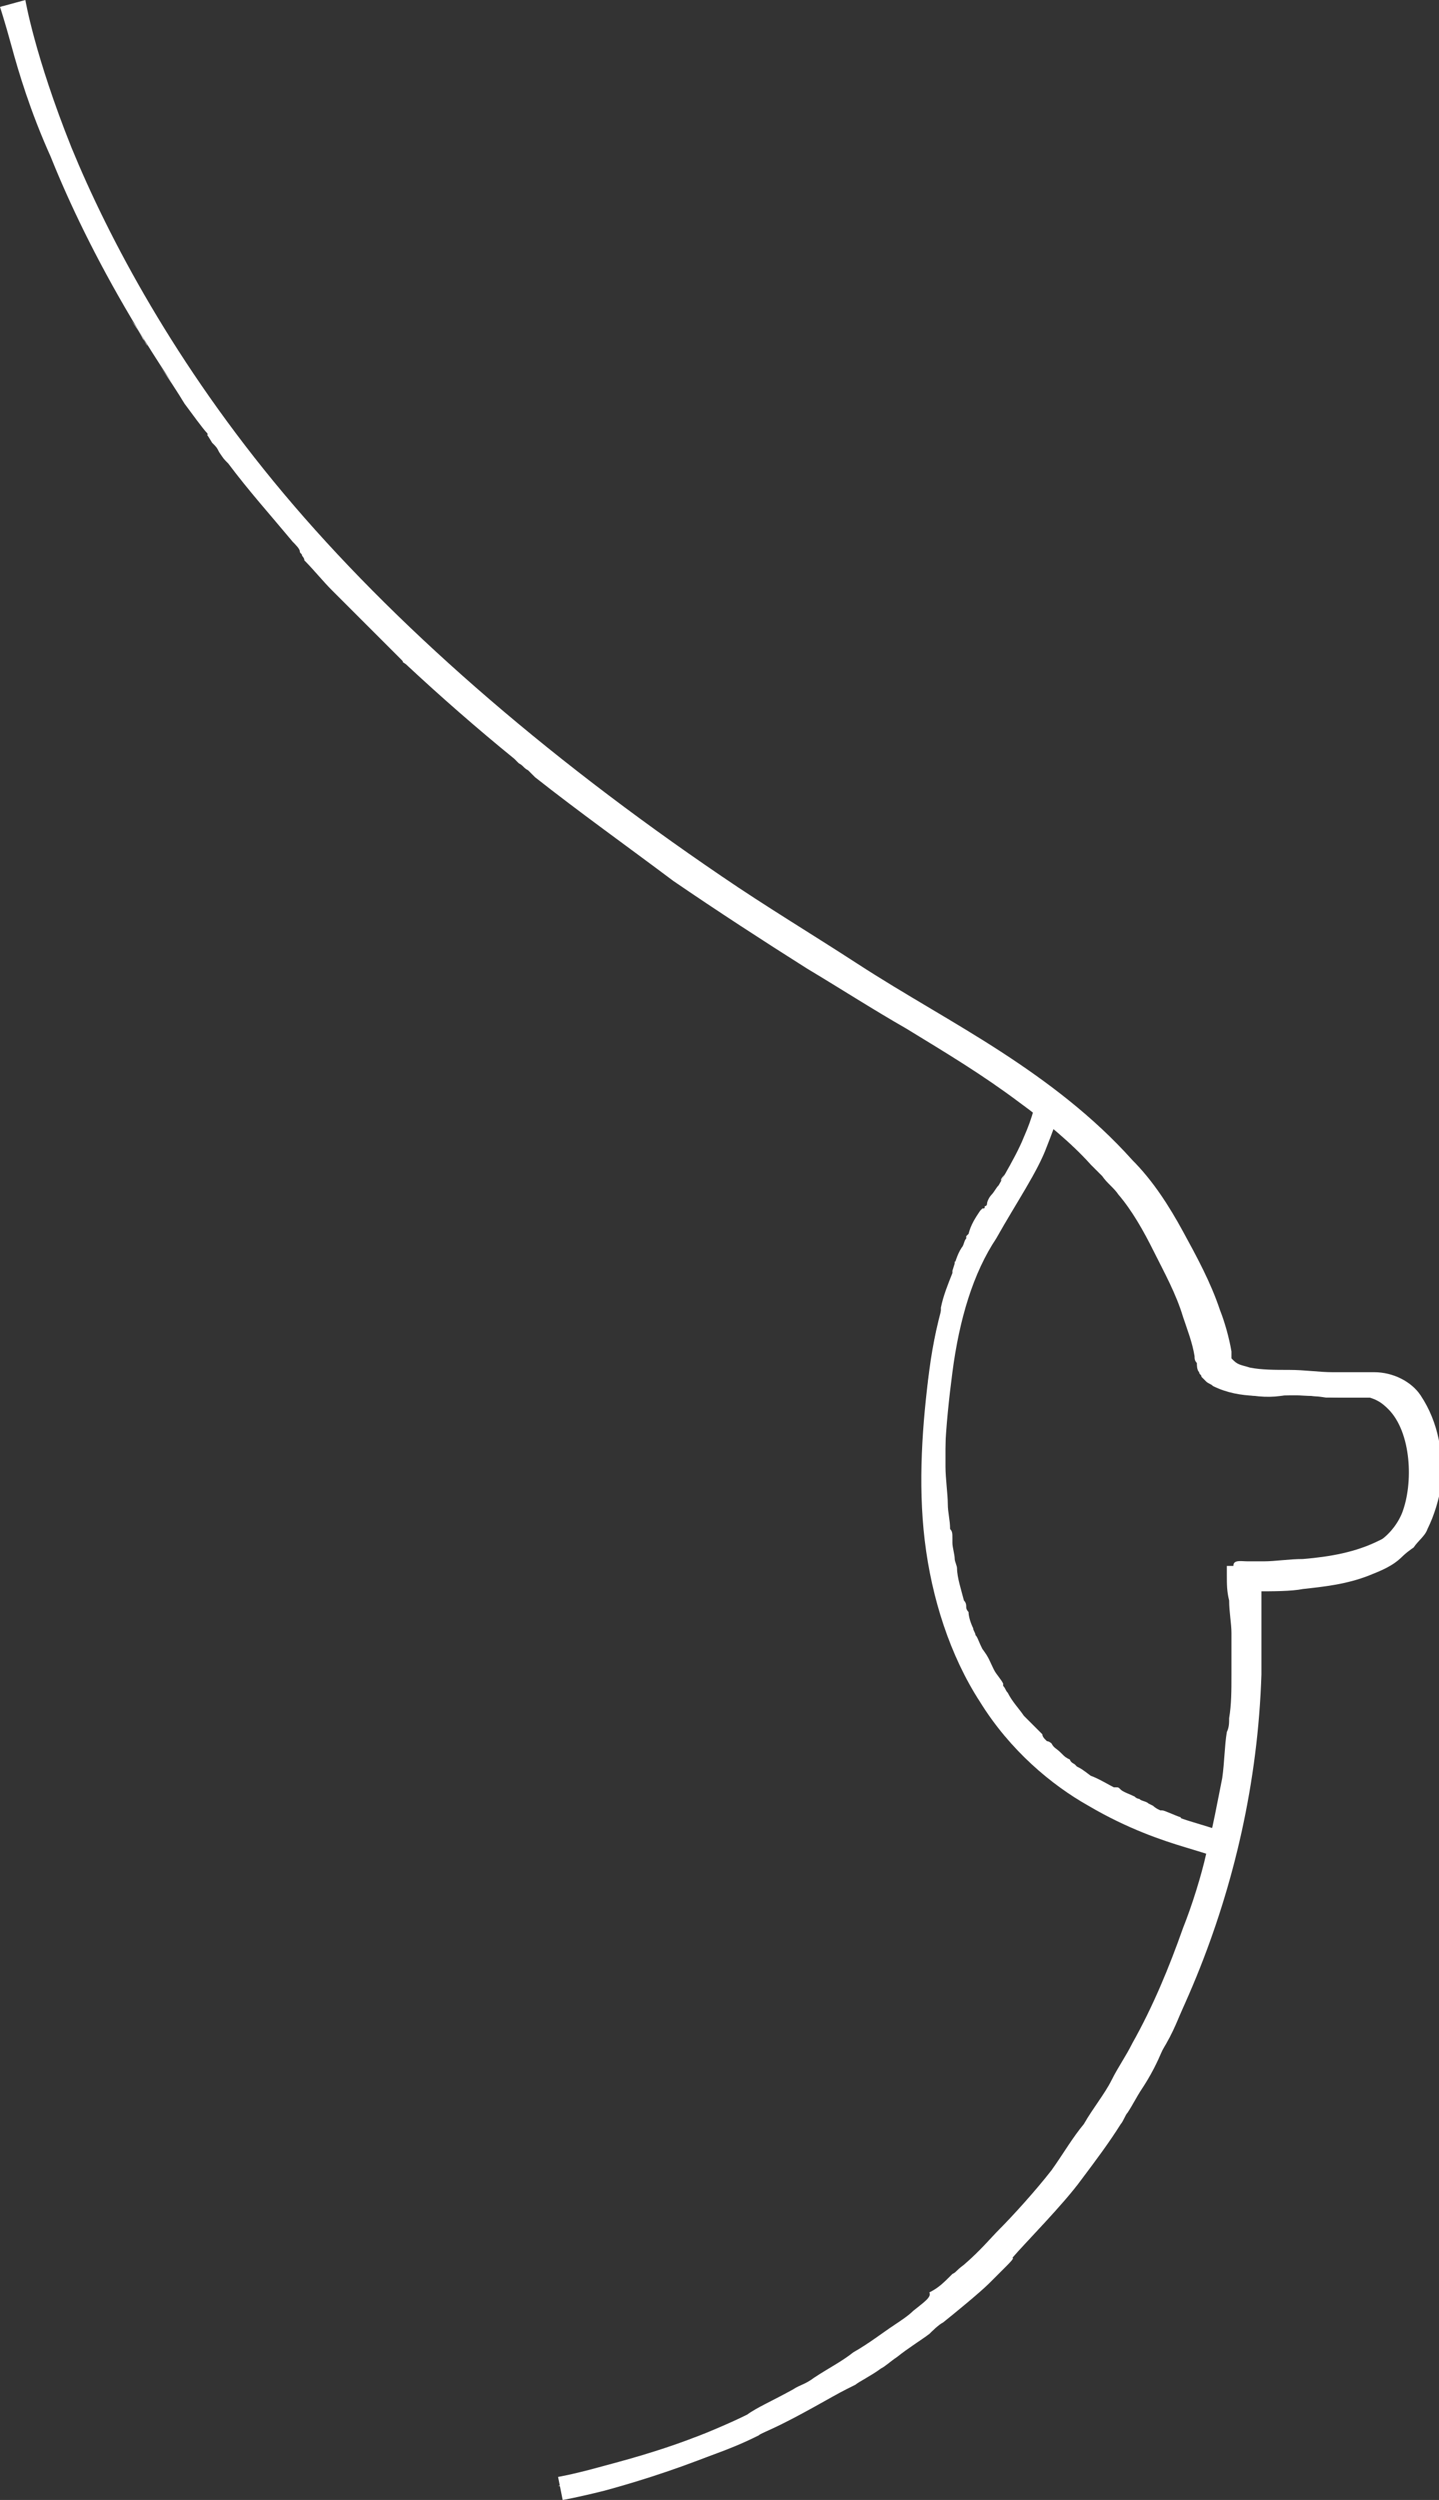 <?xml version="1.0" encoding="utf-8"?>
<!-- Generator: Adobe Illustrator 18.1.1, SVG Export Plug-In . SVG Version: 6.00 Build 0)  -->
<svg version="1.1" id="Layer_1" xmlns="http://www.w3.org/2000/svg" xmlns:xlink="http://www.w3.org/1999/xlink" x="0px" y="0px"
	 viewBox="0 0 62.4 108.4" enable-background="new 0 0 62.4 108.4" xml:space="preserve">
<rect x="0" y="0" width="62.4" height="108.4" fill="#333333" stroke="none"/>
<g>
	<g>
		<path fill="#FFFFFF" d="M24.4,108.4c0,0,0.6-0.1,1.8-0.4c1.1-0.3,2.8-0.8,4.8-1.6c4-1.6,9.7-4.7,14.6-10.4
			c4.9-5.6,8.8-14,9.1-23.4c0-1.2,0-2.4,0-3.5l0-0.4l0,0l0.2,0c0.6,0,1.2,0,1.8-0.1c1.2-0.1,2.5-0.3,3.7-0.9
			c0.3-0.1,0.6-0.4,0.9-0.6c0.2-0.3,0.5-0.5,0.6-0.8c0.3-0.6,0.5-1.3,0.6-1.9c0.1-1.3-0.1-2.7-0.9-3.9c-0.4-0.6-1.2-1-2-1
			c-0.6,0-1.2,0-1.8,0c-0.6,0-1.2-0.1-1.9-0.1c-0.6,0-1.2,0-1.7-0.1c-0.3-0.1-0.5-0.1-0.7-0.3c-0.1-0.1-0.1-0.1-0.1-0.1l0-0.1l0-0.2
			c-0.1-0.6-0.3-1.3-0.5-1.8c-0.4-1.2-1-2.3-1.6-3.4c-0.6-1.1-1.3-2.2-2.2-3.1c-1.7-1.9-3.7-3.4-5.7-4.7c-2-1.3-4.2-2.5-6.2-3.8
			c-2-1.3-4-2.5-5.9-3.8C23.5,32.7,17,27,12.3,21.4c-4.7-5.6-7.6-11.1-9.2-15c-0.8-2-1.3-3.6-1.6-4.7C1.2,0.6,1.1,0,1.1,0L0,0.3
			c0,0,0.2,0.6,0.5,1.7c0.3,1.1,0.8,2.8,1.7,4.8c1.6,4,4.6,9.6,9.4,15.3c4.7,5.7,11.3,11.5,19,16.7c1.9,1.3,3.9,2.6,5.9,3.9
			c2,1.3,4.1,2.4,6.1,3.8c2,1.3,3.9,2.8,5.5,4.5c0.8,0.9,1.4,1.9,2,2.9c0.6,1.1,1.1,2.2,1.5,3.3c0.2,0.6,0.4,1.1,0.5,1.7l0.1,0.6
			c0.1,0.2,0.5,0.4,0.6,0.5c0.3,0.2,0.7,0.3,1,0.4c0.7,0.2,1.4,0.2,1.9,0.1c0.6,0,1.2,0,1.8,0.1c0.6,0,1.2,0,1.9,0
			c0.5,0,0.9,0.2,1.2,0.6c0.6,0.8,0.8,2,0.7,3.1c-0.1,1.1-0.6,2.1-1.5,2.5c-1,0.5-2.1,0.7-3.3,0.8c-0.6,0-1.2,0.1-1.7,0.1l-0.7,0
			c-0.3,0-0.7-0.1-0.6,0.3l0.1,1.3c0.1,1.2,0.1,2.3,0,3.4c-0.3,9.1-4.1,17.3-8.8,22.7c-4.8,5.5-10.3,8.5-14.2,10.1
			c-2,0.8-3.6,1.2-4.7,1.5c-1.1,0.3-1.7,0.4-1.7,0.4L24.4,108.4z"/>
		<path fill-rule="evenodd" clip-rule="evenodd" fill="#FFFFFF" d="M16.6,27.5c-0.1-0.1-0.2-0.2-0.3-0.3
			C16.4,27.3,16.5,27.4,16.6,27.5z"/>
		<path fill-rule="evenodd" clip-rule="evenodd" fill="#FFFFFF" d="M12.9,22.4c-0.1-0.1-0.3-0.4-0.3-0.4
			C12.7,22.2,12.8,22.3,12.9,22.4z"/>
		<path fill-rule="evenodd" clip-rule="evenodd" fill="#FFFFFF" d="M12.4,21.9c0,0-0.2-0.3-0.3-0.4C12.1,21.6,12.4,21.8,12.4,21.9z"
			/>
		<path fill-rule="evenodd" clip-rule="evenodd" fill="#FFFFFF" d="M11.1,20.5c-0.1-0.1-0.2-0.3-0.3-0.4
			C11,20.3,11.1,20.4,11.1,20.5z"/>
		<path fill-rule="evenodd" clip-rule="evenodd" fill="#FFFFFF" d="M10.7,19.7c-0.2-0.2-0.3-0.4-0.5-0.6
			C10.4,19.4,10.5,19.5,10.7,19.7z"/>
		<path fill-rule="evenodd" clip-rule="evenodd" fill="#FFFFFF" d="M8.8,18.2c-0.3-0.3-0.7-1-0.9-1.3C8.2,17.3,8.5,17.8,8.8,18.2z"
			/>
		<path fill-rule="evenodd" clip-rule="evenodd" fill="#FFFFFF" d="M8.4,17.1c-0.3-0.4-0.8-1.2-1.2-1.8c0-0.1,0.5,0.8,0.6,1
			C7.9,16.4,8,16.5,8,16.6C8.1,16.8,8.3,16.9,8.4,17.1z"/>
		<path fill-rule="evenodd" clip-rule="evenodd" fill="#FFFFFF" d="M5,11.6c0,0,0,0-0.1-0.2c0,0,0-0.1,0-0.1L5,11.6z"/>
		<path fill-rule="evenodd" clip-rule="evenodd" fill="#FFFFFF" d="M3.7,9.3C3.5,8.9,3.1,8,3,7.5c0-0.1-0.1-0.1-0.1-0.2
			C2.7,7,2.5,6.4,2.7,7C3.1,7.8,3.3,8.4,3.7,9.3z"/>
		<path fill-rule="evenodd" clip-rule="evenodd" fill="#FFFFFF" d="M3.7,8.9C3.7,8.8,3.6,8.6,3.5,8.5C3.5,8.5,3.7,8.8,3.7,8.9z"/>
		<path fill-rule="evenodd" clip-rule="evenodd" fill="#FFFFFF" d="M3.1,8.5C3,8.2,3,8.1,2.9,7.9C3,8.1,3,8.2,3.1,8.5z"/>
		<path fill-rule="evenodd" clip-rule="evenodd" fill="#FFFFFF" d="M3.5,8.5C3.4,8.2,3.3,8,3.2,7.8C3.1,7.6,3.4,8.2,3.5,8.5z"/>
		<path fill-rule="evenodd" clip-rule="evenodd" fill="#FFFFFF" d="M3.4,8.2C3.2,7.9,3.2,7.7,3,7.4C3.2,7.7,3.3,7.9,3.4,8.2z"/>
		<path fill-rule="evenodd" clip-rule="evenodd" fill="#FFFFFF" d="M2.8,7.9c0,0-0.1-0.3-0.2-0.4C2.6,7.5,2.7,7.7,2.8,7.9z"/>
		<path fill-rule="evenodd" clip-rule="evenodd" fill="#FFFFFF" d="M2.8,7.6C2.7,7.4,2.4,6.7,2.2,6.3C2.4,6.8,2.5,7.1,2.8,7.6z"/>
		<path fill-rule="evenodd" clip-rule="evenodd" fill="#FFFFFF" d="M3,7.3C2.8,7,2.6,6.5,2.5,6.2C2.7,6.5,2.8,7,3,7.3z"/>
		<path fill-rule="evenodd" clip-rule="evenodd" fill="#FFFFFF" d="M2.5,6.5C2.4,6.3,2.4,6.2,2.3,6C2.3,5.9,2.4,6.3,2.5,6.5z"/>
		<path fill-rule="evenodd" clip-rule="evenodd" fill="#FFFFFF" d="M2.3,5.9C2.2,5.7,2.2,5.6,2.1,5.4C2.2,5.6,2.3,5.8,2.3,5.9z"/>
		<path fill-rule="evenodd" clip-rule="evenodd" fill="#FFFFFF" d="M2.1,5.4c0-0.1-0.2-0.6-0.2-0.4C2,5.1,2,5,2,5
			C2.1,5.2,2.1,5.2,2.1,5.4z"/>
		<path fill-rule="evenodd" clip-rule="evenodd" fill="#FFFFFF" d="M1.5,4.1C1.6,4.4,1.8,4.9,1.5,4.1L1.5,4.1z"/>
		<path fill-rule="evenodd" clip-rule="evenodd" fill="#FFFFFF" d="M1.1,3.4C1,3,1,2.8,0.9,2.5C0.9,2.8,1.1,3.2,1.1,3.4z"/>
		<path fill-rule="evenodd" clip-rule="evenodd" fill="#FFFFFF" d="M1.1,3.2c0,0.1-0.1-0.4-0.1-0.3L1.1,3.2z"/>
		<path fill-rule="evenodd" clip-rule="evenodd" fill="#FFFFFF" d="M0.7,2.6C0.7,2.4,0.6,2.3,0.6,2.1C0.6,2.2,0.7,2.5,0.7,2.6z"/>
		<path fill-rule="evenodd" clip-rule="evenodd" fill="#FFFFFF" d="M0.2,0.7C0.1,0.2,0,0,0.2,0.7L0.2,0.7z"/>
		<path fill-rule="evenodd" clip-rule="evenodd" fill="#FFFFFF" d="M6.4,15c-0.1-0.1-0.1-0.2-0.2-0.3c-0.2-0.4-0.3-0.5-0.5-0.8
			C6.1,14.4,6.1,14.5,6.4,15z"/>
		<path fill-rule="evenodd" clip-rule="evenodd" fill="#FFFFFF" d="M3,8C2.9,7.9,2.9,7.9,2.9,7.7c0,0,0,0.1,0,0.1
			C2.8,7.5,2.7,7.3,2.6,7c0,0,0,0.1,0,0.1C2.4,6.7,2.3,6.3,2,5.6c0.3,0.7,0.9,2.3,1.2,2.9C3.1,8.2,3.1,8.1,2.9,7.8
			C2.9,7.8,3.1,8.1,3,8z"/>
		<path fill-rule="evenodd" clip-rule="evenodd" fill="#FFFFFF" d="M2.9,7.3C2.9,7.2,2.9,7.2,2.9,7.3c0,0-0.1-0.3-0.1-0.3
			C2.8,7,3.2,7.9,2.9,7.3z"/>
		<path fill-rule="evenodd" clip-rule="evenodd" fill="#FFFFFF" d="M1.2,2.5L1.2,2.5C1.1,2.1,0.9,1.4,0.8,1.1C0.9,1.6,1.2,2.7,1.4,3
			c0,0.1,0.1,0.2,0.1,0.3c0.4,1.1,0.8,2.4,1.3,3.5C2.6,6.4,2.1,5.2,1.9,4.6c0-0.1,0,0,0,0.1C1.7,4.1,1.4,3.2,1.2,2.5z"/>
		<path fill-rule="evenodd" clip-rule="evenodd" fill="#FFFFFF" d="M1,3C0.9,2.9,0.9,2.8,0.9,2.6C0.8,2.6,1,2.9,1,3z"/>
		<path fill-rule="evenodd" clip-rule="evenodd" fill="#FFFFFF" d="M39.6,100.2c-0.2,0.2-0.5,0.4-0.8,0.6c-0.6,0.4-1.1,0.8-1.8,1.2
			c-0.5,0.4-1.1,0.7-1.7,1.1c-0.4,0.3-0.6,0.3-0.9,0.5c-0.9,0.5-1.6,0.8-2,1.1c-0.6,0.3-1.4,0.7-2,0.9c-0.1,0.1-0.3,0.1-0.3,0.1
			c-1.4,0.6-2.3,1-4.1,1.5c-0.2,0.1-0.3,0.1-0.6,0.2c-0.2,0.1-0.4,0.1-0.5,0.1c-0.4,0.1,0,0.1-0.7,0.3c0,0,0.1,0,0.1,0
			c0,0.1,0.3,0.1,0.1,0.2c0.5-0.1,0.4,0,0.8-0.1c0.2,0,0.7-0.1,1-0.2c0.3-0.1,0.6-0.1,1-0.2c0,0,0.4-0.1,0.5-0.1
			c0.5-0.1,1-0.3,1.4-0.4c0.1,0,0.2,0,0.2,0c1.1-0.4,2.2-0.7,3.6-1.4c0.1-0.1,0.4-0.2,0.6-0.3c1.1-0.5,2.6-1.4,3.2-1.7
			c0.2-0.1,0.2-0.1,0.4-0.2c0.1-0.1,0.7-0.4,1.1-0.7c0.2-0.1,0.4-0.3,0.7-0.5c0.5-0.4,1-0.7,1.4-1c0.1-0.1,0.4-0.4,0.6-0.5
			c0.5-0.4,1.6-1.3,2-1.7c0.3-0.3,0.5-0.5,0.7-0.7c0.2-0.2,0.4-0.4,0.3-0.4c0.6-0.7,2.2-2.3,3-3.4c0.6-0.8,1.2-1.6,1.7-2.4
			c0.1-0.1,0.2-0.4,0.3-0.5c0.2-0.3,0.4-0.7,0.6-1c0.4-0.6,0.7-1.2,0.9-1.7c0.5-0.8,0.7-1.4,1-2.1c0.1-0.2,0.2-0.6,0.3-0.8
			c0.1-0.2,0.2-0.5,0.3-0.8c0.1-0.3,0.2-0.6,0.3-0.8c0.1-0.2,0.1-0.4,0.2-0.5c0.1-0.2,0.1-0.4,0.2-0.6c0.1-0.2,0.2-0.5,0.2-0.7
			c0.3-0.9,0.5-1.9,0.7-2.8c0.4-1.6,0.5-3,0.8-4.9c0-0.5,0.1-0.8,0.1-1.3c0-0.1,0-0.2,0-0.3c0-0.5,0-1,0-1.5c0-0.5,0-1,0-1.5
			c0-0.1,0-0.1,0-0.1c0-0.4,0-0.7-0.1-1.1l0-0.1c0,0,0.1,0,0.1,0c0.7,0,1.5,0,2-0.1c0.9-0.1,1.9-0.2,2.9-0.6c0.5-0.2,1-0.4,1.4-0.8
			c0.8-0.7,1.3-2,1.3-2.9c0-0.3,0-0.5,0-0.8c0-0.5-0.1-1-0.3-1.5c-0.2-0.5-0.4-1-0.8-1.4c-0.4-0.4-0.9-0.8-1.5-0.8
			c-0.6-0.1-1,0-1.5-0.1c-0.5,0-0.9,0-1.3-0.1c-0.5,0-1,0-1.5,0c-0.5,0-0.9,0-1.4-0.1c-0.2,0-0.4-0.1-0.6-0.2
			c-0.1,0-0.2-0.1-0.3-0.1C53.1,59,53.1,59,53,59c0-0.1,0-0.2,0-0.2c0-0.1-0.1-0.2-0.1-0.3c-0.1-0.6-0.3-1.1-0.5-1.7
			c-0.5-1.4-1.2-2.7-1.9-3.9c-0.5-0.8-1.1-1.7-1.9-2.5c-0.8-0.8-1.6-1.6-2.4-2.3c-0.6-0.5-0.7-0.6-1.1-0.8c-1.2-0.9-2.8-1.9-4.1-2.7
			c-5.6-3.2-11.2-6.9-16.2-10.8c-0.5-0.4-0.9-0.7-1.3-1.1c-0.2-0.2-0.3-0.3-0.5-0.4c-0.6-0.5-1.4-1.2-2.2-1.8
			c-0.2-0.2-0.6-0.6-0.9-0.8c-0.1-0.1,0.2,0.1,0,0c-0.5-0.4-2.1-1.9-2.8-2.6c0,0,0.1,0.1,0,0c-0.2-0.2-0.3-0.2-0.4-0.4
			c-1.3-1.3-2.2-2.2-3.2-3.3c-0.1-0.1-0.4-0.5-0.6-0.7c0.2,0.2,0.4,0.5,0.4,0.5c-0.3-0.4-0.7-0.8-0.9-1c-0.3-0.4-0.5-0.6-0.9-1.1
			c-0.1-0.1,0.1,0.1-0.1-0.1c-0.5-0.7-0.7-0.9-1.2-1.5c-0.1-0.2-0.6-0.8-0.8-1c-0.1-0.2,0.1,0.2,0,0.1c-0.4-0.5-0.7-1-1.1-1.5
			c-0.1-0.1-0.2-0.3-0.3-0.4c-0.1-0.1,0,0-0.1-0.2c-0.1-0.2,0.1,0.2,0.1,0.1c-0.1-0.1-0.1-0.2-0.2-0.3c-0.2-0.4-0.4-0.6-0.6-1
			c-0.2-0.4-0.5-0.8-0.7-1.1c-0.2-0.3-0.3-0.4-0.5-0.8c-0.1-0.3-0.3-0.5-0.5-0.8C5.3,12,5.5,12.3,5.3,12C4.7,10.9,4.2,9.8,3.8,9
			c0.6,1.3,1.1,2.2,1.7,3.3c0.1,0.2,0.3,0.5,0.4,0.7c0,0.1-0.1-0.2,0,0.1c0,0.1,0.1,0.1,0.1,0.2c-0.1-0.1,0,0.1,0.1,0.2
			c0.5,0.9,1,1.6,1.5,2.4c0.1,0.1-0.1-0.1,0,0.1c0.2,0.3,0.3,0.5,0.6,0.9c0.1,0.1,0.2,0.3,0.1,0.2c-0.7-1-1.6-2.4-2.4-3.7
			c-0.2-0.4-0.4-0.8-0.6-1c0.3,0.6,0.6,1.1,0.9,1.5c0.4,0.6,0.8,1.3,1.2,1.9c0.1,0.2,0.2,0.3,0.3,0.4c0.1,0.1,0.2,0.3,0.3,0.5
			c0.1,0.1,0.1,0.2,0.2,0.3c0.2,0.2,0.3,0.5,0.5,0.7C9,18,9.4,18.5,9.7,19c0.1,0.1,0,0.1-0.1-0.1c-0.4-0.6-0.5-0.7-1-1.3
			c0,0.1,0.1,0.1,0.1,0.1c-0.1-0.2-0.1-0.2-0.3-0.4c0.3,0.5,0.3,0.4,0.2,0.3C7.9,16.4,6.9,15,6.3,14c-0.1-0.1-0.2-0.3-0.2-0.4
			c-0.7-1.1-1.4-2.4-2-3.7c0.7,1.4,1.5,2.9,2.5,4.5c0,0.1,0,0,0.1,0.2c0.4,0.7,0.9,1.5,1.3,2c0.1,0.2,0.3,0.4,0.4,0.7
			c1.1,1.6,2,2.8,3.1,4.2c0,0,0.1,0.1,0.1,0.2c-0.1-0.1-0.2-0.2-0.3-0.3c-0.2-0.2-0.3-0.4-0.6-0.7c-1-1.2-2.3-3-3.4-4.7
			c-0.1-0.2,0,0,0,0.1c0.5,0.8,1,1.5,1.6,2.3c0.2,0.3-0.1,0-0.5-0.6c-0.7-1.1-2-2.9-2.4-3.6c-2-3.2-3.6-6.6-4.8-10.3
			c0.7,2,1.5,3.9,2.3,5.6c0,0,0,0.1,0.1,0.2c0.8,1.7,1.8,3.6,2.7,5c0.4,0.6,1.1,1.7,1.5,2.3c-0.1-0.1-0.5-0.6-0.9-1.2
			c0.4,0.6,0.8,1.2,1.1,1.7c0.3,0.4,0.8,1.1,1,1.3c0,0.1,0,0,0,0.1c-0.1-0.2,0.2,0.3,0.2,0.3c0.2,0.2,0.2,0.2,0.3,0.4
			c0.2,0.3,0.2,0.3,0.4,0.5c0.9,1.2,1.8,2.2,2.8,3.4c0.1,0.1,0.3,0.3,0.3,0.4c0,0.1,0.1,0.1,0.1,0.2c0,0,0.1,0.1,0.1,0.2
			c0.4,0.4,0.8,0.9,1.2,1.3c1,1,2.2,2.2,3,3c0.2,0.2-0.1,0,0.2,0.2c1.5,1.4,3.1,2.8,4.7,4.1c0.1,0.1,0,0,0.2,0.2
			c0.2,0.1,0.2,0.2,0.4,0.3c0.1,0.1,0.2,0.2,0.3,0.3c1.9,1.5,4,3,6,4.5c1.9,1.3,3.9,2.6,5.8,3.8c1.5,0.9,2.9,1.8,4.3,2.6
			c1.8,1.1,3.3,2,4.9,3.2c1.1,0.8,2.3,1.8,3.1,2.7c0.1,0.1,0.3,0.3,0.5,0.5c0.2,0.3,0.5,0.5,0.7,0.8c0.6,0.7,1.1,1.6,1.5,2.4
			c0.5,1,1,1.9,1.3,2.9c0.2,0.6,0.4,1.1,0.5,1.7c0,0.1,0,0.2,0.1,0.3c0,0.1,0,0.3,0.1,0.4c0,0.1,0.1,0.1,0.1,0.2
			c0.1,0.1,0.1,0.1,0.2,0.2c0.1,0.1,0.2,0.1,0.3,0.2c1.2,0.6,2.5,0.4,3.5,0.4c0.7,0,1.5,0.1,2.2,0.1l0.6,0c0.2,0,0.3,0,0.5,0
			c0.3,0.1,0.5,0.2,0.8,0.5c1,1,1.1,3.2,0.6,4.5c-0.2,0.5-0.6,1-1.1,1.3c-0.5,0.3-1.1,0.5-1.8,0.7c-0.1,0-0.2,0-0.4,0.1
			c-1,0.2-2.2,0.2-3.3,0.2c-0.2,0-0.5,0-0.7,0c-0.1,0-0.3,0-0.3,0l0,0.4c0,0.4,0,0.7,0.1,1.1c0,0.5,0.1,1,0.1,1.4c0,0.7,0,1.2,0,1.8
			c0,0.7,0,1.3-0.1,1.9c0,0.2,0,0.4-0.1,0.6c-0.1,0.6-0.1,1.3-0.2,2c-0.2,1-0.4,2.1-0.7,3.3c-0.2,0.9-0.6,2.2-1,3.2
			c-0.6,1.7-1.3,3.4-2.2,5c-0.3,0.6-0.6,1-0.9,1.6c-0.3,0.6-0.8,1.2-1.2,1.9c-0.5,0.6-0.9,1.3-1.4,2c-0.7,0.9-1.7,2-2.3,2.6
			c-0.3,0.3-0.8,0.9-1.5,1.5c-0.4,0.3-0.3,0.3-0.5,0.4c-0.4,0.4-0.6,0.6-1,0.8C40.4,99.6,40.1,99.8,39.6,100.2z M9.2,18.1
			C9.2,18.1,9.2,18.1,9.2,18.1C9.3,18.2,9.5,18.4,9.2,18.1z M9.1,18c-0.3-0.5-0.8-1.1-1-1.5c-0.1-0.1,0,0.1-0.1-0.1
			c-0.2-0.3-0.3-0.5-0.5-0.8c0,0,0.4,0.7,0.5,0.7c0.2,0.3,0.3,0.4,0.4,0.5C8.7,17.4,8.8,17.5,9.1,18C9,17.8,9.2,18,9.1,18z"/>
	</g>
	<g>
		<path fill="#FFFFFF" d="M53.3,79.5c0,0-0.6-0.2-1.6-0.5c-1-0.3-2.4-0.9-4-1.7c-1.6-0.9-3.2-2.2-4.4-4.1c-1.2-1.9-2-4.2-2.2-6.6
			c-0.3-2.4-0.1-4.8,0.2-7.1c0.3-2.3,0.9-4.3,1.9-5.8c0.9-1.6,1.8-2.9,2.2-4c0.4-1,0.6-1.7,0.6-1.7l-1.1-0.2c0,0-0.1,0.6-0.5,1.5
			c-0.4,1-1.2,2.2-2.1,3.9c-1,1.6-1.7,3.9-2,6.2c-0.3,2.3-0.5,4.9-0.2,7.4c0.3,2.5,1.1,5,2.4,7c1.3,2.1,3.1,3.6,4.7,4.5
			c1.7,1,3.2,1.5,4.2,1.8c1,0.3,1.6,0.5,1.6,0.5L53.3,79.5z"/>
		<path fill-rule="evenodd" clip-rule="evenodd" fill="#FFFFFF" d="M41.4,54.8c0,0,0-0.1,0-0.1C41.5,54.7,41.4,54.8,41.4,54.8z"/>
		<path fill-rule="evenodd" clip-rule="evenodd" fill="#FFFFFF" d="M42.8,53.7c0,0,0.1-0.1,0.1-0.1C42.8,53.6,42.8,53.7,42.8,53.7z"
			/>
		<path fill-rule="evenodd" clip-rule="evenodd" fill="#FFFFFF" d="M42.9,53.6c0,0,0-0.1,0.1-0.1C42.9,53.5,42.9,53.5,42.9,53.6z"/>
		<path fill-rule="evenodd" clip-rule="evenodd" fill="#FFFFFF" d="M43,53.1c0,0,0-0.1,0.1-0.1C43.1,53,43,53,43,53.1z"/>
		<path fill-rule="evenodd" clip-rule="evenodd" fill="#FFFFFF" d="M43.2,52.9c0,0,0-0.1,0.1-0.2C43.3,52.8,43.3,52.9,43.2,52.9z"/>
		<path fill-rule="evenodd" clip-rule="evenodd" fill="#FFFFFF" d="M43,52.1c0.1-0.1,0.2-0.3,0.2-0.3C43.1,52,43.1,51.9,43,52.1z"/>
		<path fill-rule="evenodd" clip-rule="evenodd" fill="#FFFFFF" d="M43.4,52c0.1-0.1,0.2-0.3,0.3-0.5c0,0-0.1,0.2-0.1,0.3
			c0,0,0,0.1-0.1,0.1C43.4,51.9,43.4,52,43.4,52z"/>
		<path fill-rule="evenodd" clip-rule="evenodd" fill="#FFFFFF" d="M44.2,50.6C44.2,50.6,44.2,50.6,44.2,50.6
			C44.2,50.6,44.3,50.6,44.2,50.6L44.2,50.6z"/>
		<path fill-rule="evenodd" clip-rule="evenodd" fill="#FFFFFF" d="M44.5,50c0-0.1,0.1-0.3,0.2-0.4c0,0,0,0,0,0c0-0.1,0.1-0.2,0-0.1
			C44.6,49.6,44.6,49.8,44.5,50z"/>
		<path fill-rule="evenodd" clip-rule="evenodd" fill="#FFFFFF" d="M44.6,50c0,0,0-0.1,0-0.1C44.7,49.9,44.6,50,44.6,50z"/>
		<path fill-rule="evenodd" clip-rule="evenodd" fill="#FFFFFF" d="M44.4,49.7c0,0,0-0.1,0.1-0.1C44.4,49.6,44.4,49.7,44.4,49.7z"/>
		<path fill-rule="evenodd" clip-rule="evenodd" fill="#FFFFFF" d="M44.6,49.9c0-0.1,0-0.1,0.1-0.2C44.7,49.6,44.7,49.8,44.6,49.9z"
			/>
		<path fill-rule="evenodd" clip-rule="evenodd" fill="#FFFFFF" d="M44.7,49.8c0,0,0.1-0.1,0.1-0.2C44.8,49.7,44.7,49.7,44.7,49.8z"
			/>
		<path fill-rule="evenodd" clip-rule="evenodd" fill="#FFFFFF" d="M44.4,49.5c0,0,0-0.1,0-0.1C44.4,49.4,44.4,49.5,44.4,49.5z"/>
		<path fill-rule="evenodd" clip-rule="evenodd" fill="#FFFFFF" d="M44.5,49.5c0-0.1,0.1-0.2,0.1-0.3C44.6,49.3,44.5,49.4,44.5,49.5
			z"/>
		<path fill-rule="evenodd" clip-rule="evenodd" fill="#FFFFFF" d="M44.8,49.6c0-0.1,0.1-0.2,0.1-0.3C44.9,49.4,44.8,49.5,44.8,49.6
			z"/>
		<path fill-rule="evenodd" clip-rule="evenodd" fill="#FFFFFF" d="M44.8,49.3c0-0.1,0-0.1,0-0.1C44.8,49.2,44.8,49.3,44.8,49.3z"/>
		<path fill-rule="evenodd" clip-rule="evenodd" fill="#FFFFFF" d="M44.9,49.2c0,0,0-0.1,0-0.1C44.9,49.1,44.9,49.2,44.9,49.2z"/>
		<path fill-rule="evenodd" clip-rule="evenodd" fill="#FFFFFF" d="M44.9,49.1c0,0,0-0.1,0-0.1C45,49,45,49,44.9,49.1
			C45,49,45,49,44.9,49.1z"/>
		<path fill-rule="evenodd" clip-rule="evenodd" fill="#FFFFFF" d="M44.9,48.7C44.9,48.7,44.8,48.9,44.9,48.7L44.9,48.7z"/>
		<path fill-rule="evenodd" clip-rule="evenodd" fill="#FFFFFF" d="M44.8,48.5c0-0.1,0-0.1,0.1-0.2C44.9,48.3,44.9,48.4,44.8,48.5z"
			/>
		<path fill-rule="evenodd" clip-rule="evenodd" fill="#FFFFFF" d="M44.8,48.4C44.8,48.4,44.9,48.3,44.8,48.4L44.8,48.4z"/>
		<path fill-rule="evenodd" clip-rule="evenodd" fill="#FFFFFF" d="M44.8,48.2c0,0,0-0.1,0-0.1C44.8,48.1,44.8,48.2,44.8,48.2z"/>
		<path fill-rule="evenodd" clip-rule="evenodd" fill="#FFFFFF" d="M44.9,47.8C44.9,47.6,44.9,47.6,44.9,47.8L44.9,47.8z"/>
		<path fill-rule="evenodd" clip-rule="evenodd" fill="#FFFFFF" d="M43.4,51.2C43.4,51.2,43.4,51.1,43.4,51.2
			c0.1-0.1,0.1-0.2,0.2-0.3C43.5,51,43.4,51.1,43.4,51.2z"/>
		<path fill-rule="evenodd" clip-rule="evenodd" fill="#FFFFFF" d="M44.5,49.6C44.5,49.6,44.5,49.6,44.5,49.6
			C44.5,49.5,44.5,49.6,44.5,49.6c0.1-0.2,0.1-0.2,0.1-0.2c0,0,0,0,0,0c0-0.1,0.1-0.2,0.2-0.4c-0.1,0.2-0.2,0.6-0.3,0.7
			C44.4,49.7,44.5,49.6,44.5,49.6C44.5,49.6,44.5,49.7,44.5,49.6z"/>
		<path fill-rule="evenodd" clip-rule="evenodd" fill="#FFFFFF" d="M44.8,49.6C44.8,49.5,44.8,49.6,44.8,49.6
			C44.8,49.6,44.8,49.5,44.8,49.6C44.8,49.5,44.7,49.7,44.8,49.6z"/>
		<path fill-rule="evenodd" clip-rule="evenodd" fill="#FFFFFF" d="M45.2,48.4L45.2,48.4c0-0.1,0.1-0.3,0.1-0.3
			c0,0.1-0.1,0.4-0.1,0.5c0,0,0,0,0,0.1c-0.1,0.3-0.2,0.6-0.3,0.9c0-0.1,0.2-0.4,0.2-0.6c0,0,0,0,0,0C45.1,48.8,45.2,48.5,45.2,48.4
			z"/>
		<path fill-rule="evenodd" clip-rule="evenodd" fill="#FFFFFF" d="M44.8,48.4C44.8,48.3,44.8,48.3,44.8,48.4
			C44.9,48.2,44.9,48.3,44.8,48.4z"/>
		<path fill-rule="evenodd" clip-rule="evenodd" fill="#FFFFFF" d="M48.8,79c0,0,0.2,0.1,0.2,0.1c0.2,0.1,0.3,0.2,0.5,0.2
			c0.1,0,0.4,0.1,0.5,0.2c0.1,0,0.2,0.1,0.3,0.1c0.2,0.1,0.4,0.2,0.6,0.2c0.2,0.1,0.3,0.1,0.6,0.1c0.1,0,0.1,0,0.1,0
			c0.4,0.1,0.6,0.1,1.1,0.2c0,0,0.1,0,0.2,0c0,0,0.1,0,0.1,0c0.1,0,0-0.1,0.2,0c0,0,0,0,0,0c0-0.1,0-0.1,0-0.2
			c-0.1-0.1-0.1-0.1-0.2-0.1c-0.1,0-0.2-0.1-0.2-0.1c-0.1,0-0.1-0.1-0.2-0.1c0,0-0.1-0.1-0.1-0.1c-0.1,0-0.2-0.1-0.3-0.2
			c0,0,0,0,0,0c-0.3-0.1-0.5-0.3-0.9-0.4c0,0-0.1,0-0.1-0.1c-0.3-0.1-0.7-0.3-0.8-0.3c-0.1,0,0,0-0.1,0c0,0-0.2-0.1-0.3-0.2
			c0,0-0.2-0.1-0.2-0.1c-0.1-0.1-0.3-0.1-0.4-0.2c0,0-0.1,0-0.2-0.1c-0.2-0.1-0.5-0.2-0.6-0.3c-0.1-0.1-0.1-0.1-0.2-0.1
			c-0.1,0-0.1,0-0.1,0c-0.2-0.1-0.7-0.4-1-0.5c-0.4-0.3-0.4-0.3-0.6-0.4c0,0-0.1-0.1-0.1-0.1c0,0-0.2-0.1-0.2-0.2
			c-0.2-0.1-0.2-0.1-0.4-0.3c-0.2-0.2-0.3-0.2-0.4-0.4c0,0-0.1-0.1-0.2-0.1c0,0-0.1-0.1-0.1-0.1c0,0-0.1-0.1-0.1-0.2
			c0,0-0.1-0.1-0.1-0.1c0,0-0.1-0.1-0.1-0.1c0,0-0.1-0.1-0.1-0.1c-0.1-0.1-0.1-0.1-0.5-0.5c-0.2-0.3-0.5-0.6-0.7-1
			c-0.1-0.1-0.1-0.2-0.2-0.3c0,0,0,0,0-0.1c-0.1-0.2-0.3-0.4-0.4-0.6c0,0,0,0,0,0c-0.2-0.4-0.2-0.5-0.5-0.9
			c-0.2-0.4-0.2-0.5-0.3-0.6c0-0.1-0.1-0.2-0.1-0.3c-0.1-0.2-0.2-0.5-0.2-0.7c0,0-0.1-0.1-0.1-0.2c0-0.1,0-0.2-0.1-0.3
			c-0.1-0.4-0.3-1-0.3-1.4c0-0.1-0.1-0.3-0.1-0.4c0-0.2-0.1-0.5-0.1-0.7c0,0,0-0.1,0-0.2c0-0.2,0-0.3-0.1-0.4c0-0.4-0.1-0.7-0.1-1.1
			c0-0.4-0.1-1.1-0.1-1.6c0-0.1,0-0.2,0-0.3c0-0.4,0-0.8,0-1.2c0.1-1.6,0.3-3.3,0.6-4.8c0-0.1,0.1-0.3,0.1-0.4c0,0,0-0.1,0-0.1
			c0-0.2,0.1-0.4,0.2-0.7c0-0.1,0.1-0.2,0.1-0.3c0,0,0,0.1,0,0c0-0.2,0.2-0.7,0.3-0.9c0,0,0,0,0,0c0-0.1,0-0.1,0.1-0.1
			c0.2-0.4,0.3-0.7,0.5-1c0,0,0.1-0.1,0.1-0.2c0,0.1-0.1,0.1-0.1,0.1c0.1-0.1,0.1-0.2,0.2-0.3c0.1-0.1,0.1-0.2,0.2-0.3c0,0,0,0,0,0
			c0.2-0.3,0.1-0.2,0.2-0.4c0-0.1,0.1-0.2,0.2-0.3c0-0.1,0,0.1,0,0c0.1-0.1,0.2-0.3,0.2-0.4c0,0,0-0.1,0-0.1c0,0,0,0,0,0
			c0-0.1,0,0,0,0c0-0.1,0-0.1,0-0.1c0.1-0.1,0.1-0.2,0.1-0.3c0.1-0.2,0.1-0.1,0.2-0.3c0-0.1,0.1-0.1,0.1-0.2c0,0,0.1-0.2,0.1-0.2
			c0,0,0,0,0,0c0.2-0.3,0.3-0.6,0.4-0.8c-0.1,0.3-0.3,0.6-0.4,0.8c0,0-0.1,0.1-0.1,0.2c0,0,0,0,0,0c0,0,0,0,0,0.1c0,0,0,0,0,0
			c-0.1,0.2-0.2,0.4-0.4,0.6c0,0,0,0,0,0c-0.1,0.1,0,0.1-0.1,0.2c0,0-0.1,0.1-0.1,0c0.1-0.2,0.4-0.7,0.5-1c0.1-0.1,0.1-0.2,0.1-0.3
			c-0.1,0.1-0.2,0.3-0.2,0.4c-0.1,0.1-0.2,0.3-0.3,0.5c0,0-0.1,0.1-0.1,0.1c0,0-0.1,0.1-0.1,0.1c0,0,0,0.1,0,0.1
			c0,0-0.1,0.2-0.1,0.2c-0.1,0.1-0.1,0.2-0.2,0.4c0,0,0,0,0,0c0.1-0.2,0.1-0.2,0.2-0.4c0,0,0,0,0,0c0-0.1,0-0.1,0.1-0.1
			c-0.1,0.1-0.1,0.1-0.1,0.1c0.2-0.3,0.3-0.6,0.6-0.9c0,0,0-0.1,0-0.1c0.2-0.3,0.3-0.6,0.5-0.9c-0.3,0.6-0.4,0.7-0.6,1.1
			c0,0,0,0,0,0c-0.2,0.3-0.2,0.4-0.3,0.5L43.3,52c-0.2,0.4-0.5,0.7-0.7,1.1c0,0,0,0,0,0c0,0,0-0.1,0-0.1c0-0.1,0.1-0.1,0.1-0.2
			c0.2-0.4,0.5-0.8,0.7-1.3c0-0.1,0,0,0,0c-0.1,0.2-0.2,0.4-0.4,0.6c-0.1,0.1,0,0,0.1-0.2c0.2-0.3,0.4-0.7,0.6-0.9
			c0.5-0.8,0.9-1.6,1.2-2.5c-0.2,0.5-0.4,0.9-0.6,1.4c0,0,0,0,0,0c-0.2,0.4-0.4,0.7-0.7,1.2c-0.1,0.1-0.3,0.4-0.4,0.6
			c0-0.1,0.1-0.2,0.1-0.3c-0.1,0.1-0.2,0.3-0.3,0.4c-0.1,0.1-0.2,0.3-0.2,0.4c0,0,0,0,0,0c0,0,0,0.1-0.1,0.1c0,0.1,0,0.1-0.1,0.1
			c-0.1,0.1-0.1,0.1-0.1,0.1c-0.2,0.3-0.4,0.6-0.5,1c0,0-0.1,0.1-0.1,0.1c0,0,0,0,0,0c0,0,0,0,0,0.1c-0.1,0.1-0.1,0.3-0.2,0.4
			c-0.2,0.3-0.3,0.7-0.4,1c0,0.1,0,0,0,0.1c-0.2,0.5-0.4,1-0.5,1.5c0,0,0,0,0,0.1c0,0.1,0,0.1,0,0.1c0,0,0,0.1,0,0.1
			c-0.2,0.6-0.3,1.2-0.4,1.9c-0.1,0.6-0.2,1.2-0.2,1.7c0,0.4-0.1,0.8-0.1,1.3c0,0.5,0,1,0,1.5c0,0.4,0,0.8,0,1.1c0,0,0,0.1,0,0.2
			c0,0.1,0,0.2,0,0.3c0,0.2,0,0.5,0.1,0.8c0,0.3,0.1,0.5,0.1,0.8c0,0.1,0.1,0.3,0.1,0.5c0,0.1,0,0.2,0,0.3c0,0.3,0.1,0.6,0.2,0.9
			c0.1,0.4,0.1,0.7,0.3,1.1c0.1,0.4,0.3,0.9,0.4,1.3c0.1,0.3,0.2,0.6,0.4,1c0,0,0,0.1,0,0.1c0.2,0.5,0.5,1.1,0.7,1.5
			c0.1,0.1,0.2,0.3,0.2,0.4c0.1,0.1,0.2,0.3,0.3,0.4c0,0,0.1,0.1,0.1,0.1c0.1,0.1,0.2,0.3,0.3,0.4c0.2,0.2,0.3,0.5,0.6,0.7
			c0.1,0.2,0.4,0.5,0.6,0.7c0.3,0.3,0.7,0.7,1.1,1c0.1,0.1,0.2,0.2,0.4,0.3c0.1,0.1,0.3,0.2,0.5,0.3c0.2,0.1,0.3,0.2,0.5,0.4
			c0.3,0.2,0.6,0.3,0.8,0.5c0.1,0.1,0.3,0.1,0.5,0.2c0.1,0.1,0.1,0.1,0.1,0.1c0.1,0.1,0.2,0.1,0.3,0.1C48.6,78.9,48.6,78.9,48.8,79z
			 M43.3,52.4C43.3,52.4,43.3,52.4,43.3,52.4C43.3,52.4,43.3,52.5,43.3,52.4z M43.3,52.3c0.1-0.1,0.2-0.3,0.2-0.4c0,0,0,0,0,0
			c0,0,0.1-0.1,0.1-0.2c0,0-0.1,0.2-0.1,0.2c0,0.1-0.1,0.1-0.1,0.1C43.4,52.3,43.5,52.1,43.3,52.3C43.4,52.3,43.3,52.4,43.3,52.3z"
			/>
	</g>
</g>
</svg>
